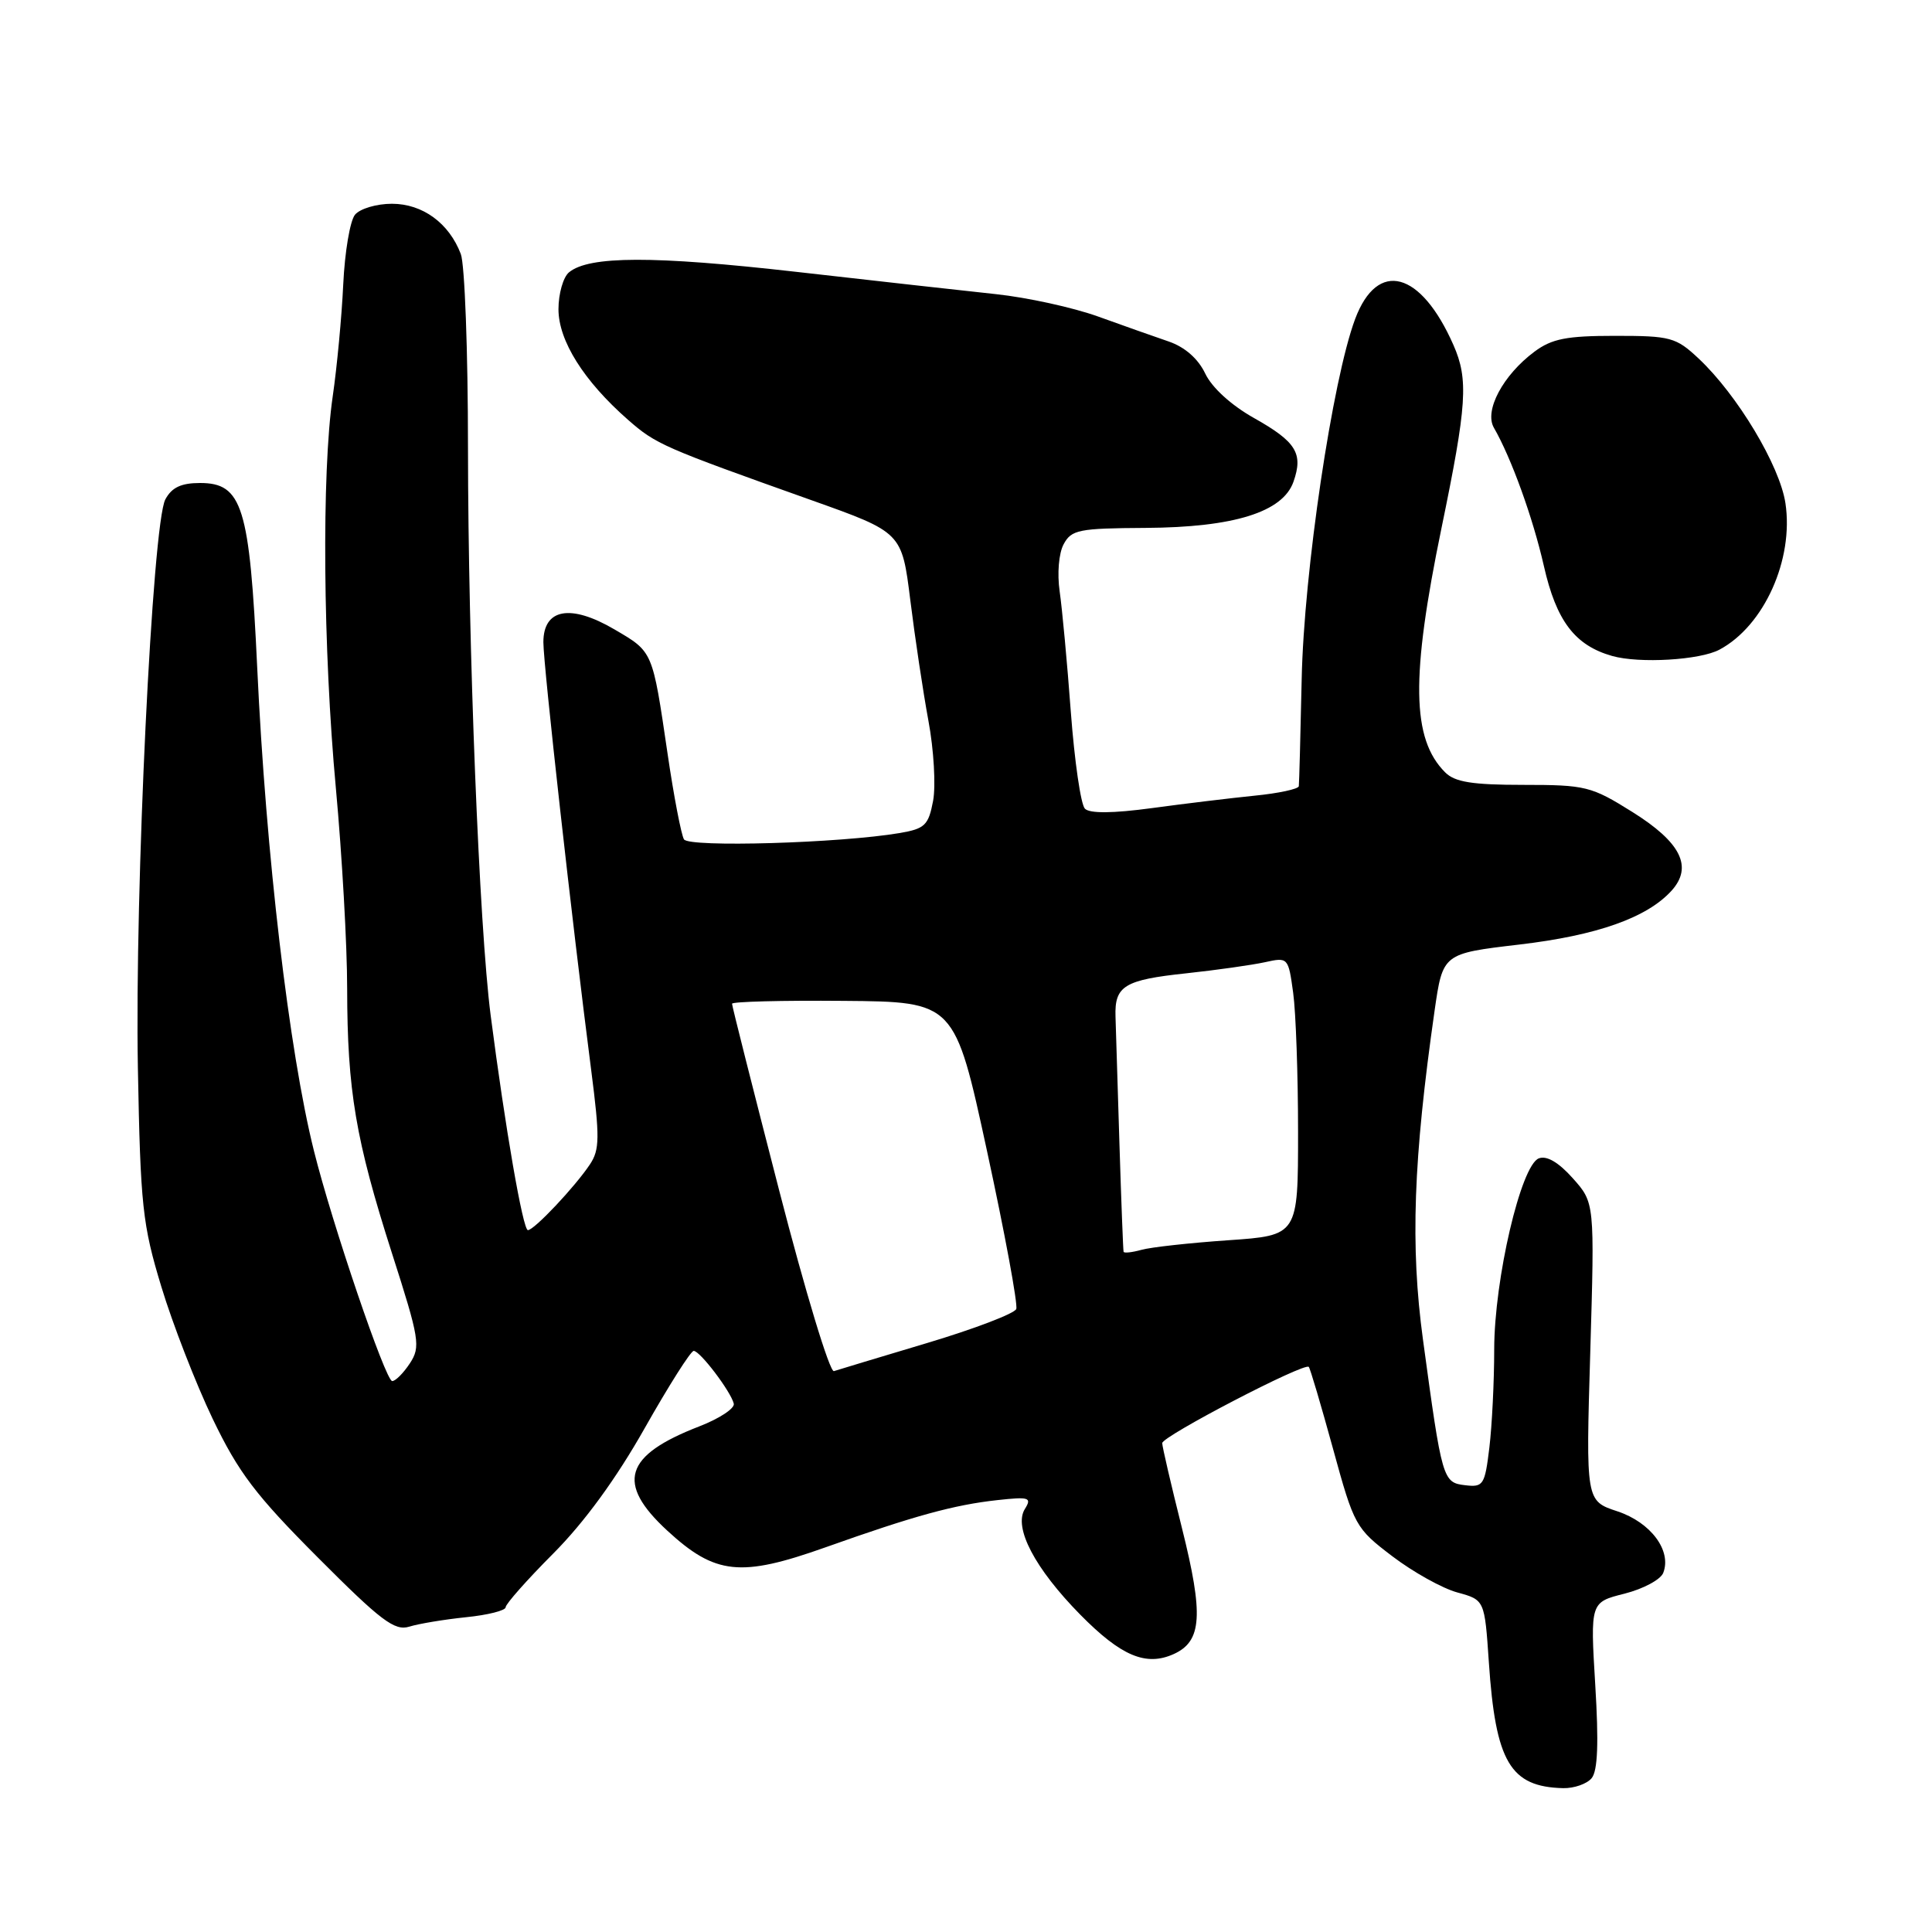<?xml version="1.0" encoding="UTF-8" standalone="no"?>
<!DOCTYPE svg PUBLIC "-//W3C//DTD SVG 1.1//EN" "http://www.w3.org/Graphics/SVG/1.1/DTD/svg11.dtd" >
<svg xmlns="http://www.w3.org/2000/svg" xmlns:xlink="http://www.w3.org/1999/xlink" version="1.1" viewBox="0 0 256 256">
 <g >
 <path fill="currentColor"
d=" M 210.90 235.62 C 211.71 234.65 211.85 230.94 211.38 223.27 C 210.72 212.31 210.72 212.31 215.25 211.17 C 217.74 210.54 220.05 209.30 220.39 208.41 C 221.53 205.47 218.74 201.73 214.32 200.26 C 210.13 198.88 210.13 198.88 210.72 179.12 C 211.30 159.37 211.30 159.37 208.40 156.12 C 206.51 154.00 204.94 153.09 203.90 153.49 C 201.53 154.40 198.00 169.50 197.99 178.79 C 197.99 183.03 197.70 188.89 197.35 191.80 C 196.75 196.77 196.55 197.09 194.14 196.80 C 191.17 196.45 191.08 196.12 188.55 177.50 C 186.86 165.09 187.27 153.65 190.09 133.92 C 191.18 126.35 191.18 126.35 201.30 125.16 C 211.62 123.95 218.24 121.60 221.49 118.02 C 224.35 114.85 222.73 111.61 216.28 107.58 C 210.86 104.19 210.11 104.00 201.85 104.00 C 195.08 104.00 192.77 103.63 191.49 102.34 C 187.05 97.91 186.93 89.73 191.00 70.00 C 194.38 53.63 194.60 50.29 192.59 45.72 C 188.27 35.90 182.53 34.37 179.57 42.25 C 176.56 50.27 172.77 75.78 172.48 90.00 C 172.32 97.42 172.15 103.81 172.10 104.18 C 172.04 104.55 169.41 105.12 166.25 105.43 C 163.09 105.75 156.95 106.49 152.62 107.08 C 147.44 107.78 144.40 107.80 143.76 107.16 C 143.21 106.61 142.38 100.85 141.89 94.34 C 141.41 87.83 140.74 80.64 140.41 78.36 C 140.07 75.99 140.29 73.32 140.94 72.11 C 141.97 70.19 142.95 70.00 151.79 69.95 C 163.49 69.88 169.97 67.86 171.39 63.84 C 172.71 60.08 171.76 58.54 166.16 55.39 C 163.15 53.70 160.59 51.37 159.70 49.50 C 158.76 47.53 157.01 45.99 154.86 45.25 C 153.01 44.62 148.80 43.13 145.50 41.94 C 142.20 40.75 136.12 39.42 132.00 38.98 C 127.88 38.54 115.95 37.21 105.50 36.02 C 86.57 33.87 78.04 33.89 75.39 36.09 C 74.63 36.72 74.00 38.92 74.00 40.97 C 74.00 45.15 77.36 50.49 83.22 55.63 C 86.93 58.88 87.81 59.26 107.50 66.27 C 119.50 70.54 119.50 70.54 120.62 79.52 C 121.23 84.46 122.31 91.65 123.02 95.50 C 123.74 99.35 124.01 104.13 123.64 106.12 C 123.03 109.35 122.55 109.81 119.23 110.38 C 111.32 111.72 91.31 112.31 90.63 111.22 C 90.27 110.62 89.28 105.50 88.45 99.82 C 86.44 86.16 86.54 86.40 81.42 83.40 C 75.60 79.99 72.00 80.64 72.00 85.10 C 72.00 88.14 75.81 122.25 78.34 141.83 C 79.48 150.70 79.46 152.34 78.18 154.27 C 76.21 157.24 70.78 163.00 69.95 163.00 C 69.29 163.00 66.94 149.43 65.01 134.50 C 63.50 122.76 62.03 85.88 62.01 59.32 C 62.01 46.56 61.58 35.02 61.06 33.66 C 59.50 29.56 55.99 27.00 51.93 27.00 C 49.90 27.00 47.70 27.65 47.04 28.45 C 46.38 29.25 45.68 33.41 45.48 37.70 C 45.28 41.99 44.65 48.65 44.09 52.50 C 42.61 62.63 42.80 86.05 44.51 104.50 C 45.32 113.30 46.00 125.22 46.00 131.00 C 46.02 144.51 47.12 151.01 51.93 166.04 C 55.59 177.44 55.75 178.45 54.31 180.65 C 53.46 181.94 52.41 183.00 51.97 183.00 C 51.09 183.00 44.01 162.17 41.60 152.50 C 38.30 139.30 35.23 113.17 34.08 88.42 C 33.08 67.14 32.11 64.00 26.51 64.00 C 24.00 64.00 22.76 64.59 21.91 66.17 C 20.19 69.38 17.84 118.16 18.27 141.50 C 18.61 159.81 18.88 162.26 21.38 170.50 C 22.88 175.45 25.94 183.32 28.18 188.00 C 31.60 195.12 33.87 198.11 42.11 206.37 C 50.48 214.77 52.29 216.14 54.23 215.54 C 55.48 215.15 58.86 214.59 61.75 214.29 C 64.64 214.00 67.00 213.40 67.00 212.97 C 67.00 212.54 69.84 209.33 73.32 205.84 C 77.43 201.71 81.65 195.93 85.42 189.25 C 88.61 183.61 91.53 179.00 91.92 179.00 C 92.76 179.00 96.83 184.37 97.23 185.99 C 97.38 186.62 95.31 187.98 92.64 189.01 C 82.72 192.85 81.59 196.52 88.41 202.81 C 94.78 208.68 98.12 209.03 109.38 205.03 C 121.16 200.84 126.42 199.40 132.18 198.77 C 136.38 198.31 136.75 198.43 135.80 199.95 C 134.27 202.40 137.12 207.83 143.14 213.95 C 148.56 219.45 151.86 220.84 155.55 219.16 C 159.27 217.46 159.49 213.98 156.62 202.50 C 155.18 196.76 154.00 191.68 154.00 191.22 C 154.00 190.31 172.85 180.50 173.42 181.12 C 173.61 181.33 175.05 186.21 176.63 191.96 C 179.43 202.18 179.62 202.51 184.50 206.22 C 187.25 208.31 191.12 210.47 193.11 211.01 C 196.72 212.00 196.72 212.00 197.28 220.25 C 198.17 233.48 200.11 236.77 207.13 236.94 C 208.57 236.97 210.27 236.38 210.90 235.62 Z  M 227.84 86.08 C 233.75 82.93 237.70 74.14 236.58 66.68 C 235.83 61.69 230.20 52.31 225.07 47.50 C 222.07 44.69 221.36 44.50 214.01 44.50 C 207.58 44.50 205.63 44.88 203.32 46.60 C 199.15 49.71 196.64 54.42 197.95 56.68 C 200.24 60.65 203.11 68.57 204.57 74.99 C 206.22 82.28 208.68 85.52 213.62 86.92 C 217.22 87.94 225.26 87.47 227.84 86.08 Z  M 103.25 157.76 C 99.81 144.42 96.99 133.28 97.00 133.00 C 97.00 132.72 103.64 132.55 111.75 132.62 C 126.50 132.74 126.50 132.74 130.79 152.54 C 133.15 163.43 134.89 172.84 134.66 173.45 C 134.43 174.05 129.12 176.08 122.87 177.95 C 116.62 179.82 111.05 181.50 110.50 181.68 C 109.95 181.87 106.69 171.10 103.25 157.76 Z  M 148.88 165.87 C 148.82 165.66 148.57 159.20 148.33 151.50 C 148.09 143.80 147.86 136.24 147.81 134.69 C 147.68 130.64 148.98 129.84 157.18 128.97 C 161.20 128.54 165.90 127.87 167.60 127.50 C 170.67 126.82 170.71 126.86 171.35 131.54 C 171.71 134.15 172.00 142.45 172.00 149.99 C 172.00 163.70 172.00 163.70 162.75 164.34 C 157.66 164.69 152.49 165.26 151.25 165.61 C 150.01 165.95 148.95 166.07 148.88 165.87 Z "/>
</g>
</svg>